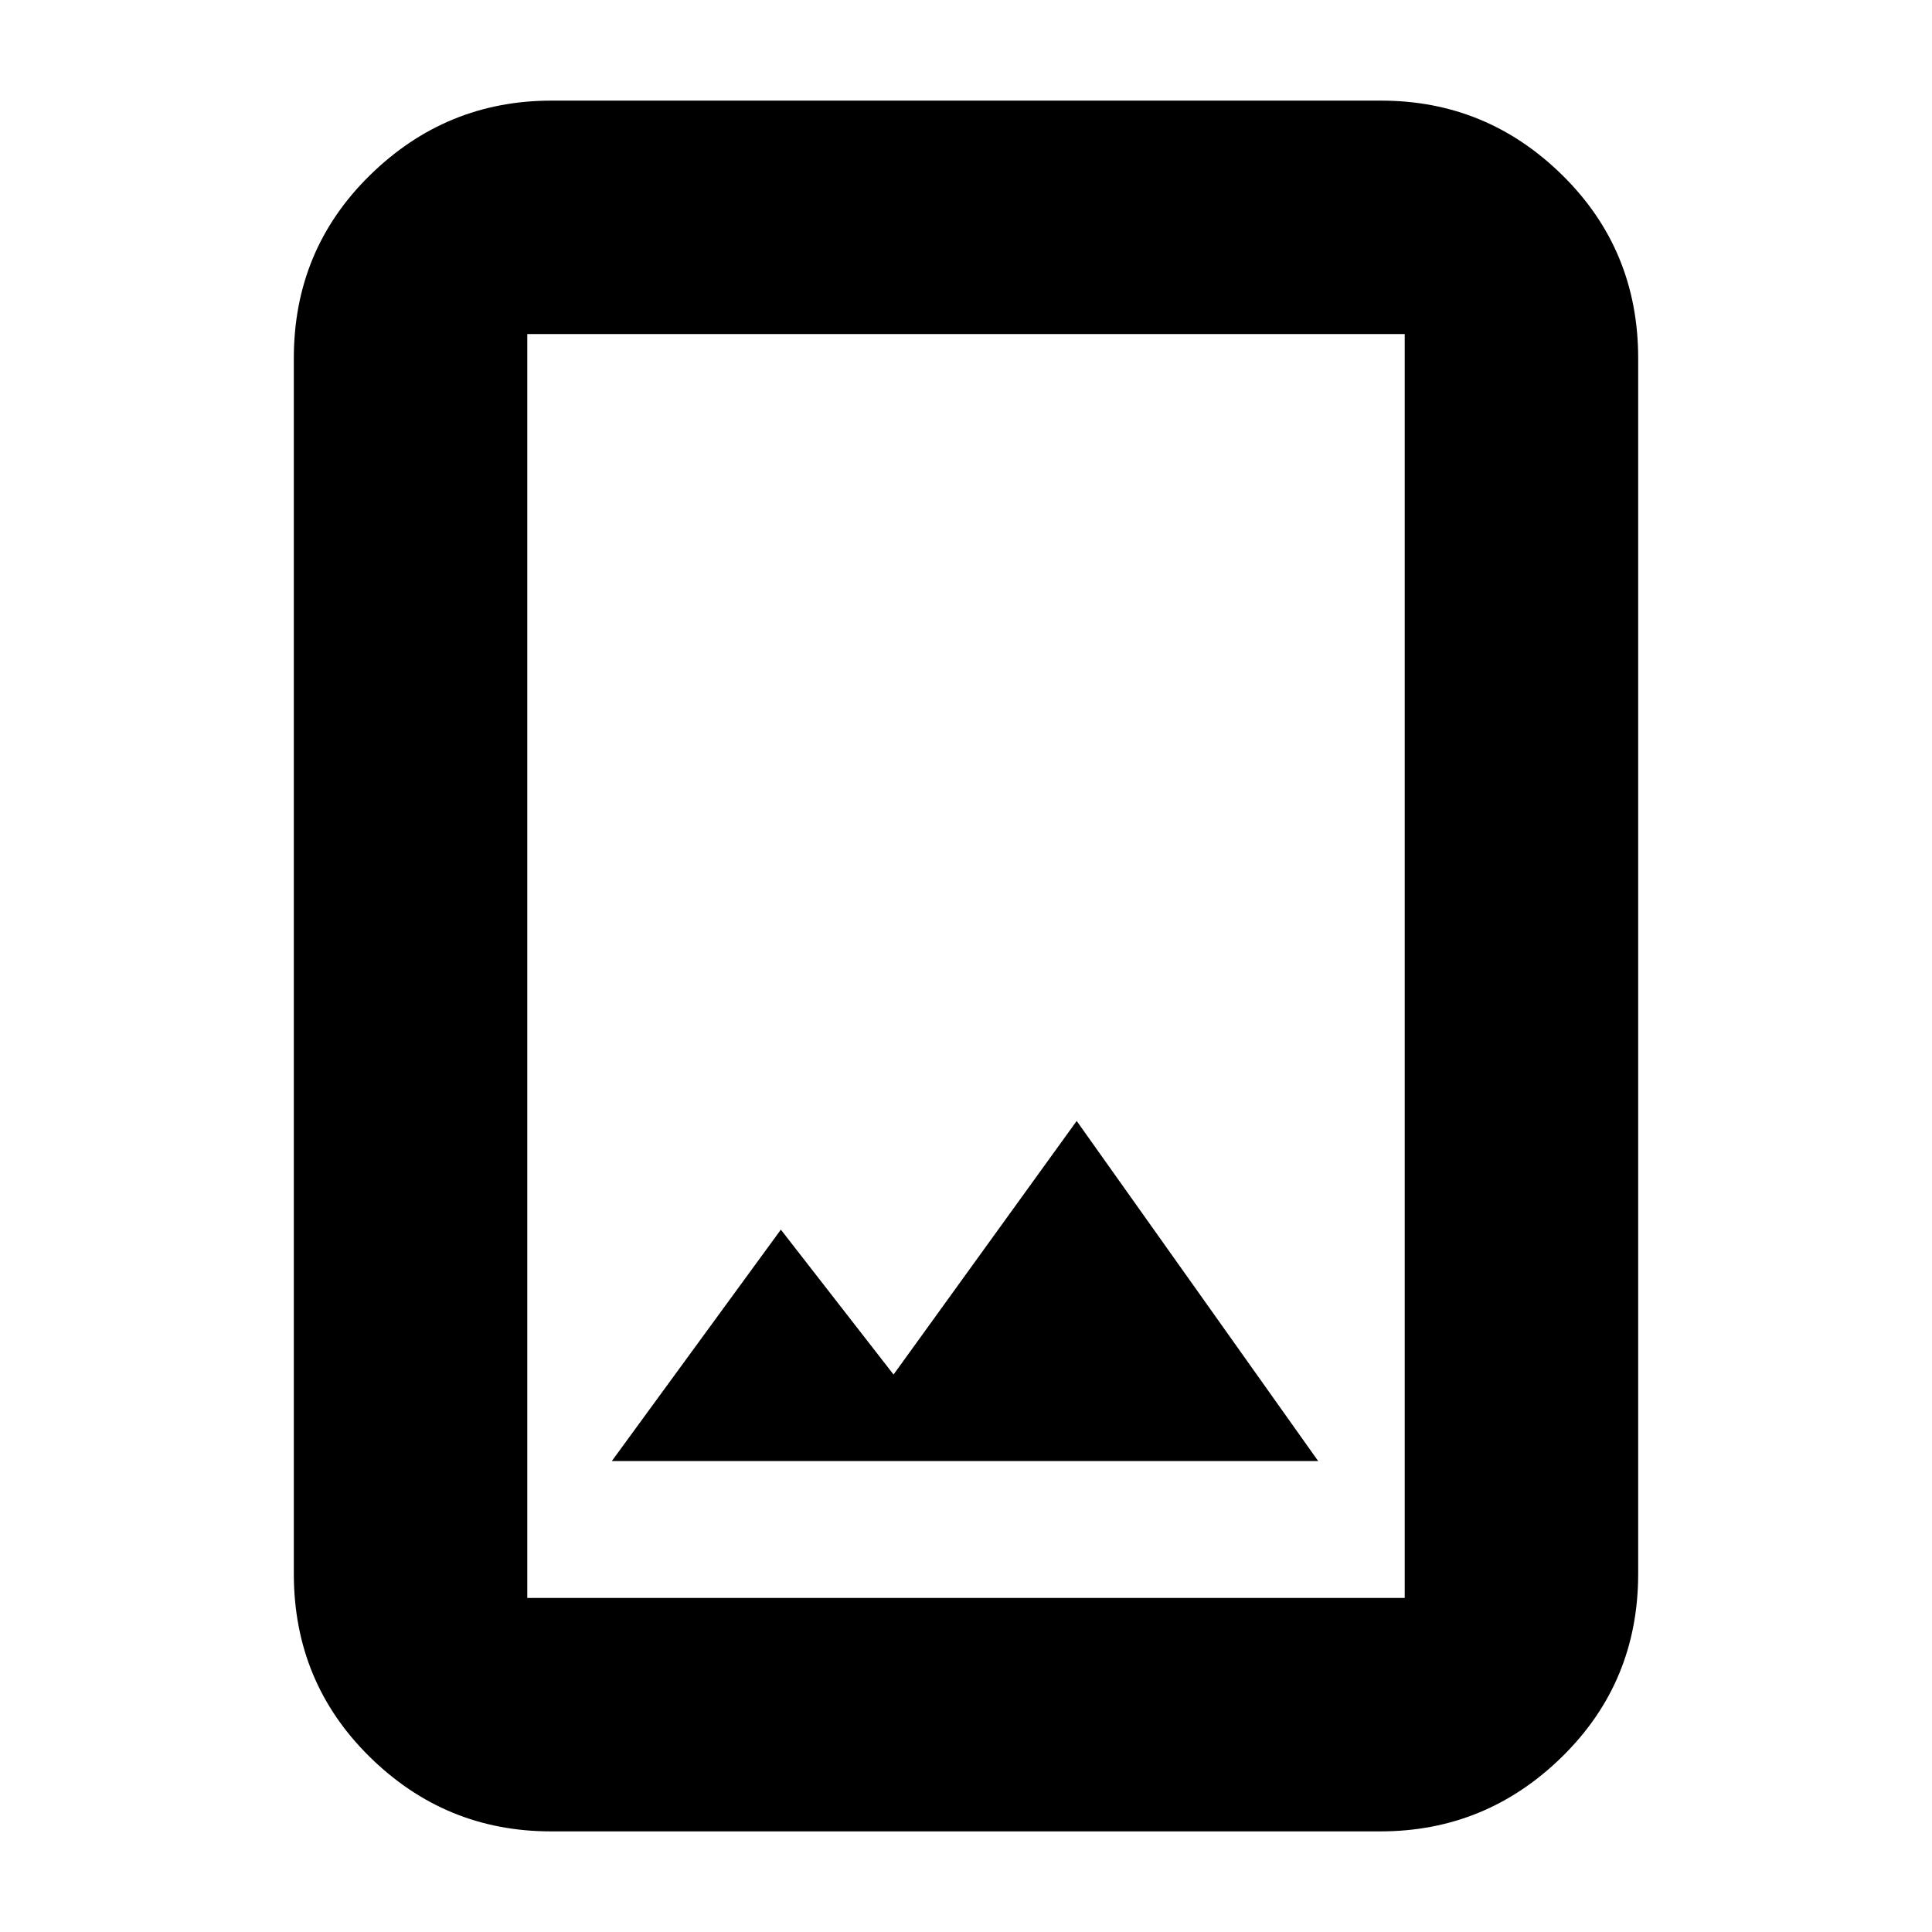<svg xmlns="http://www.w3.org/2000/svg" height="20" viewBox="0 -960 960 960" width="20"><path d="M273.717-50q-52.442 0-90.08-37.088Q146-124.175 146-178v-604q0-53.825 37.799-90.912Q221.599-910 274.04-910h412.243q52.442 0 90.079 37.088Q814-835.825 814-782v604q0 53.825-37.799 90.912Q738.401-50 685.96-50H273.717ZM262-166h436v-628H262v628Zm42-68h351L535-403l-91 126-56-72-84 115Zm-42 68v-628 628Z"/></svg>